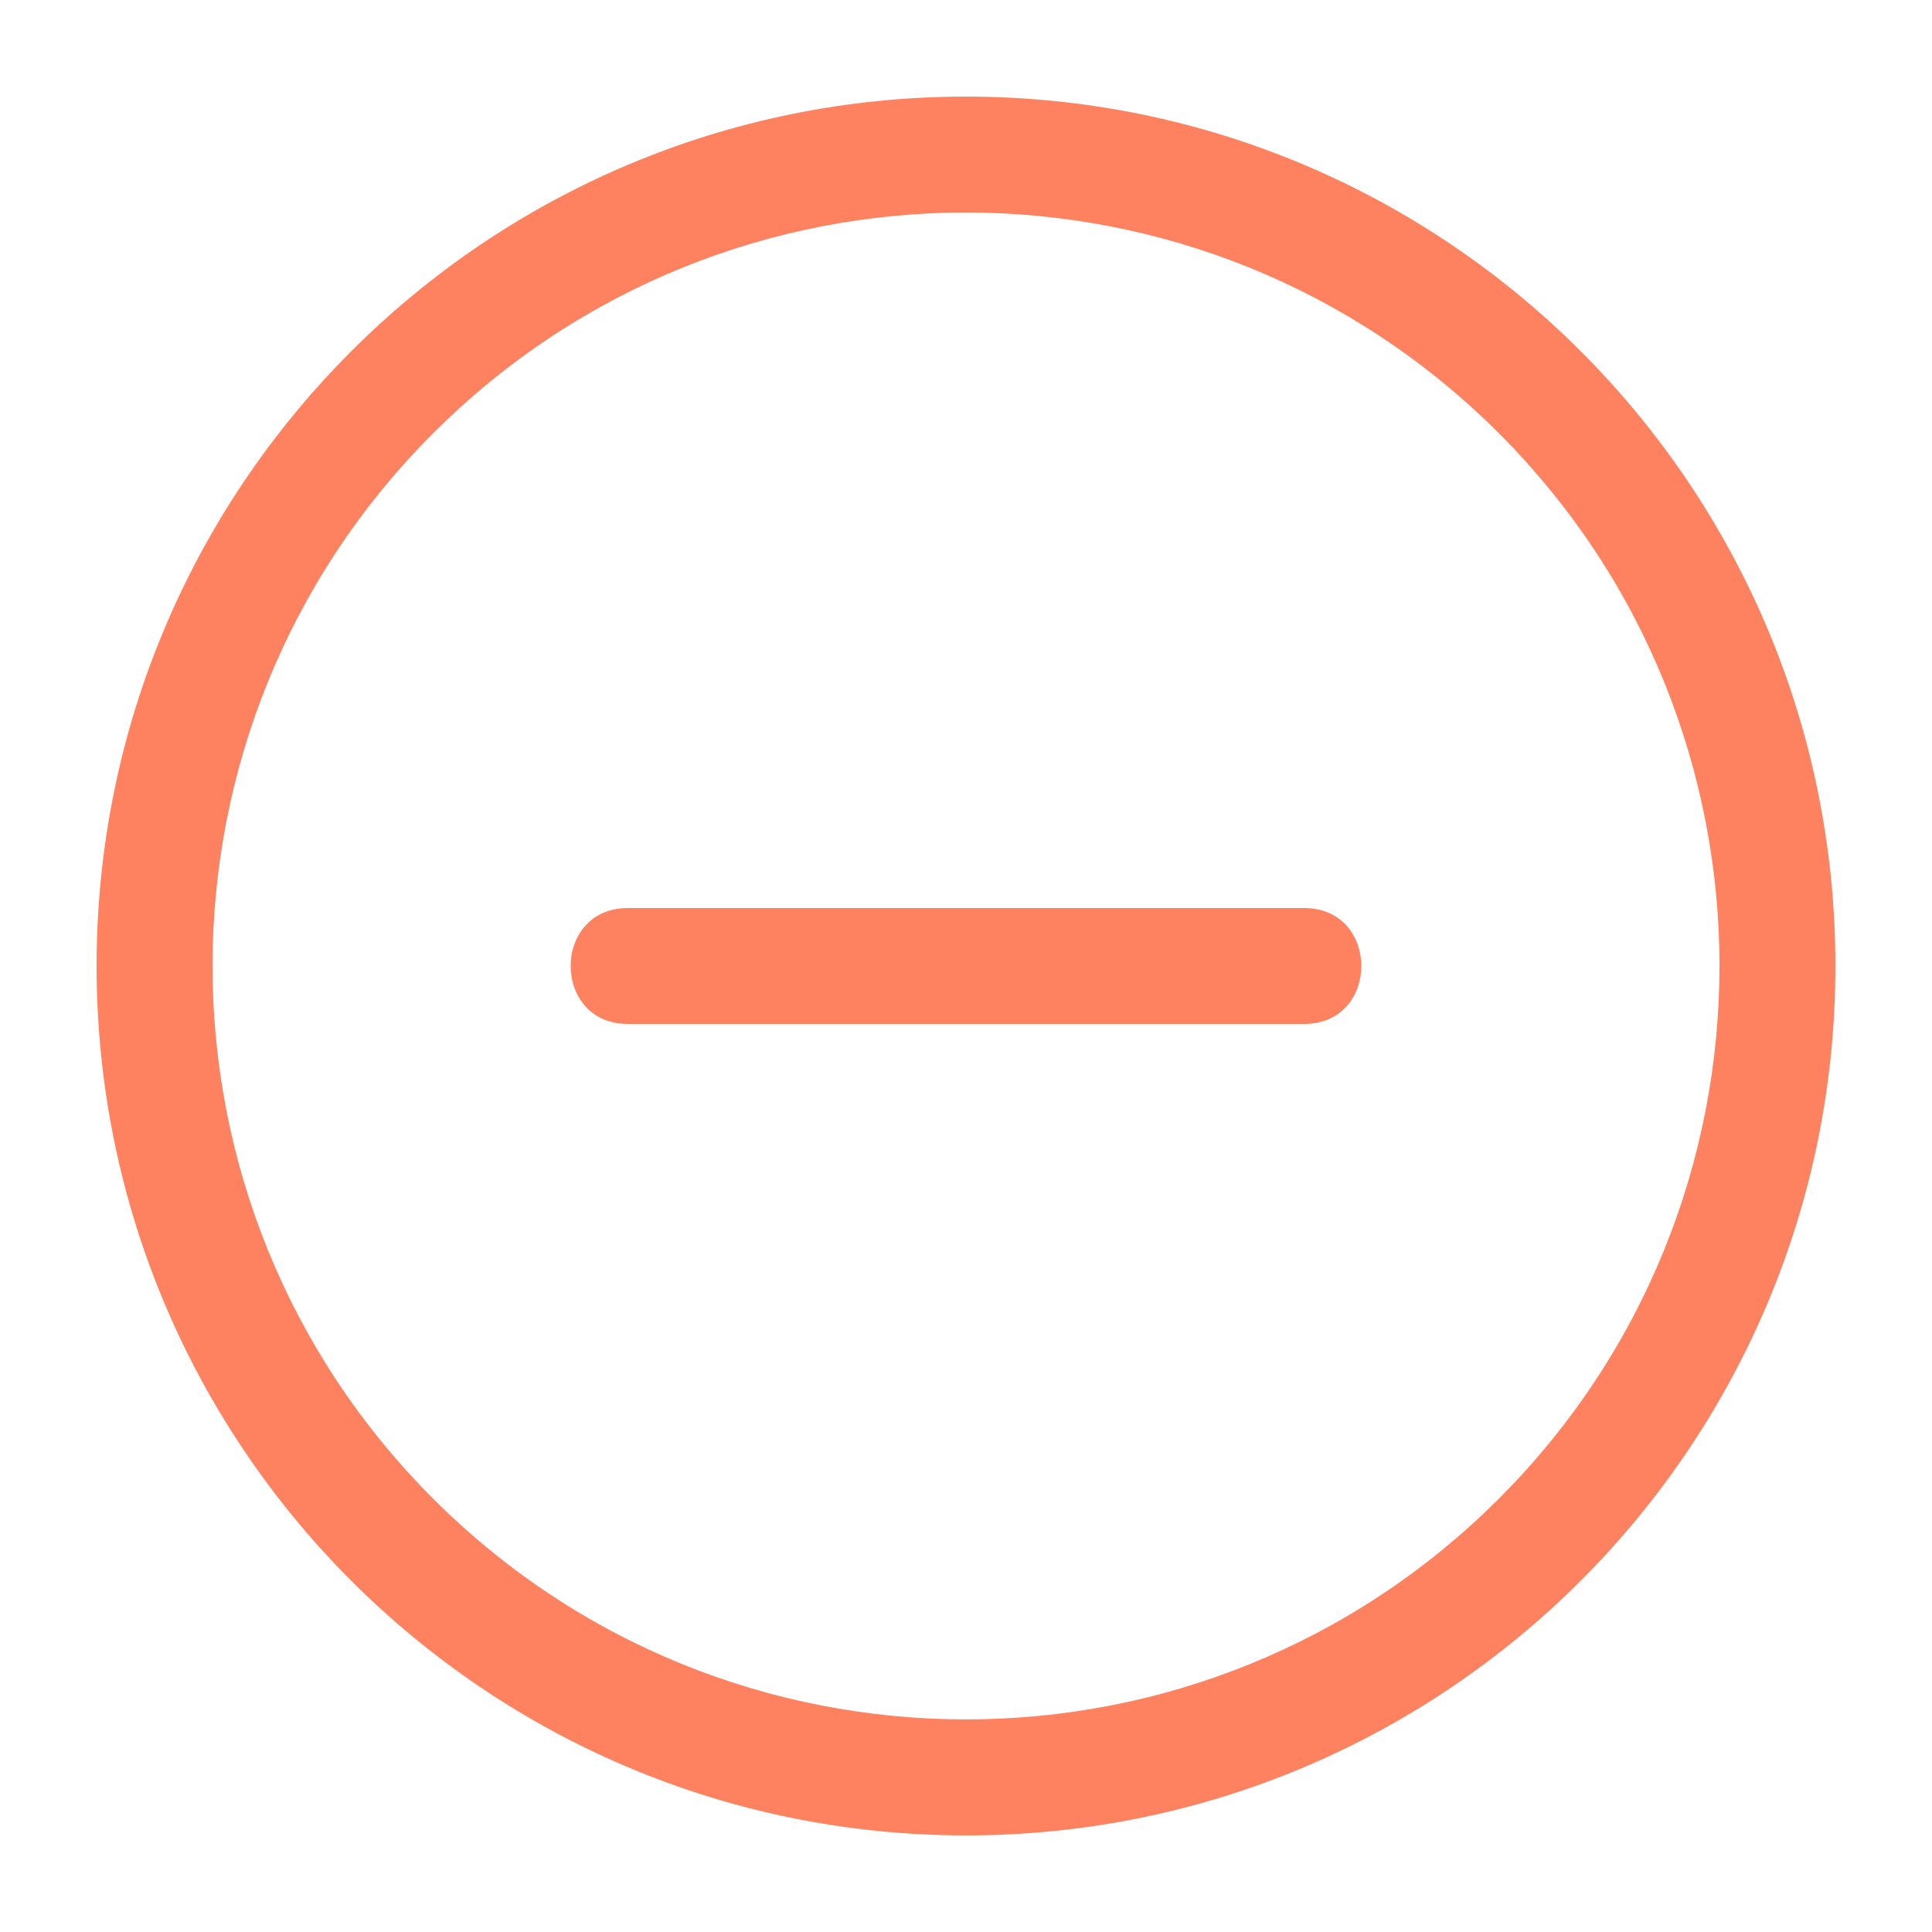 <?xml version="1.0" encoding="UTF-8"?>
<svg width="1200pt" height="1200pt" version="1.1" viewBox="0 0 1200 1200" xmlns="http://www.w3.org/2000/svg">
 <path d="m600 60c298.22 0 540 241.78 540 540s-241.78 540-540 540-540-241.78-540-540 241.78-540 540-540zm-210 576h420c47.391 0 47.391-72 0-72h-420c-47.391 0-47.391 72 0 72zm540.94-366.94c-182.76-182.76-479.11-182.76-661.87 0-182.76 182.76-182.76 479.11 0 661.82 182.76 182.76 479.11 182.76 661.87 0 182.76-182.72 182.76-479.06 0-661.82z" fill="#ff8260" fill-rule="evenodd"/>
</svg>
